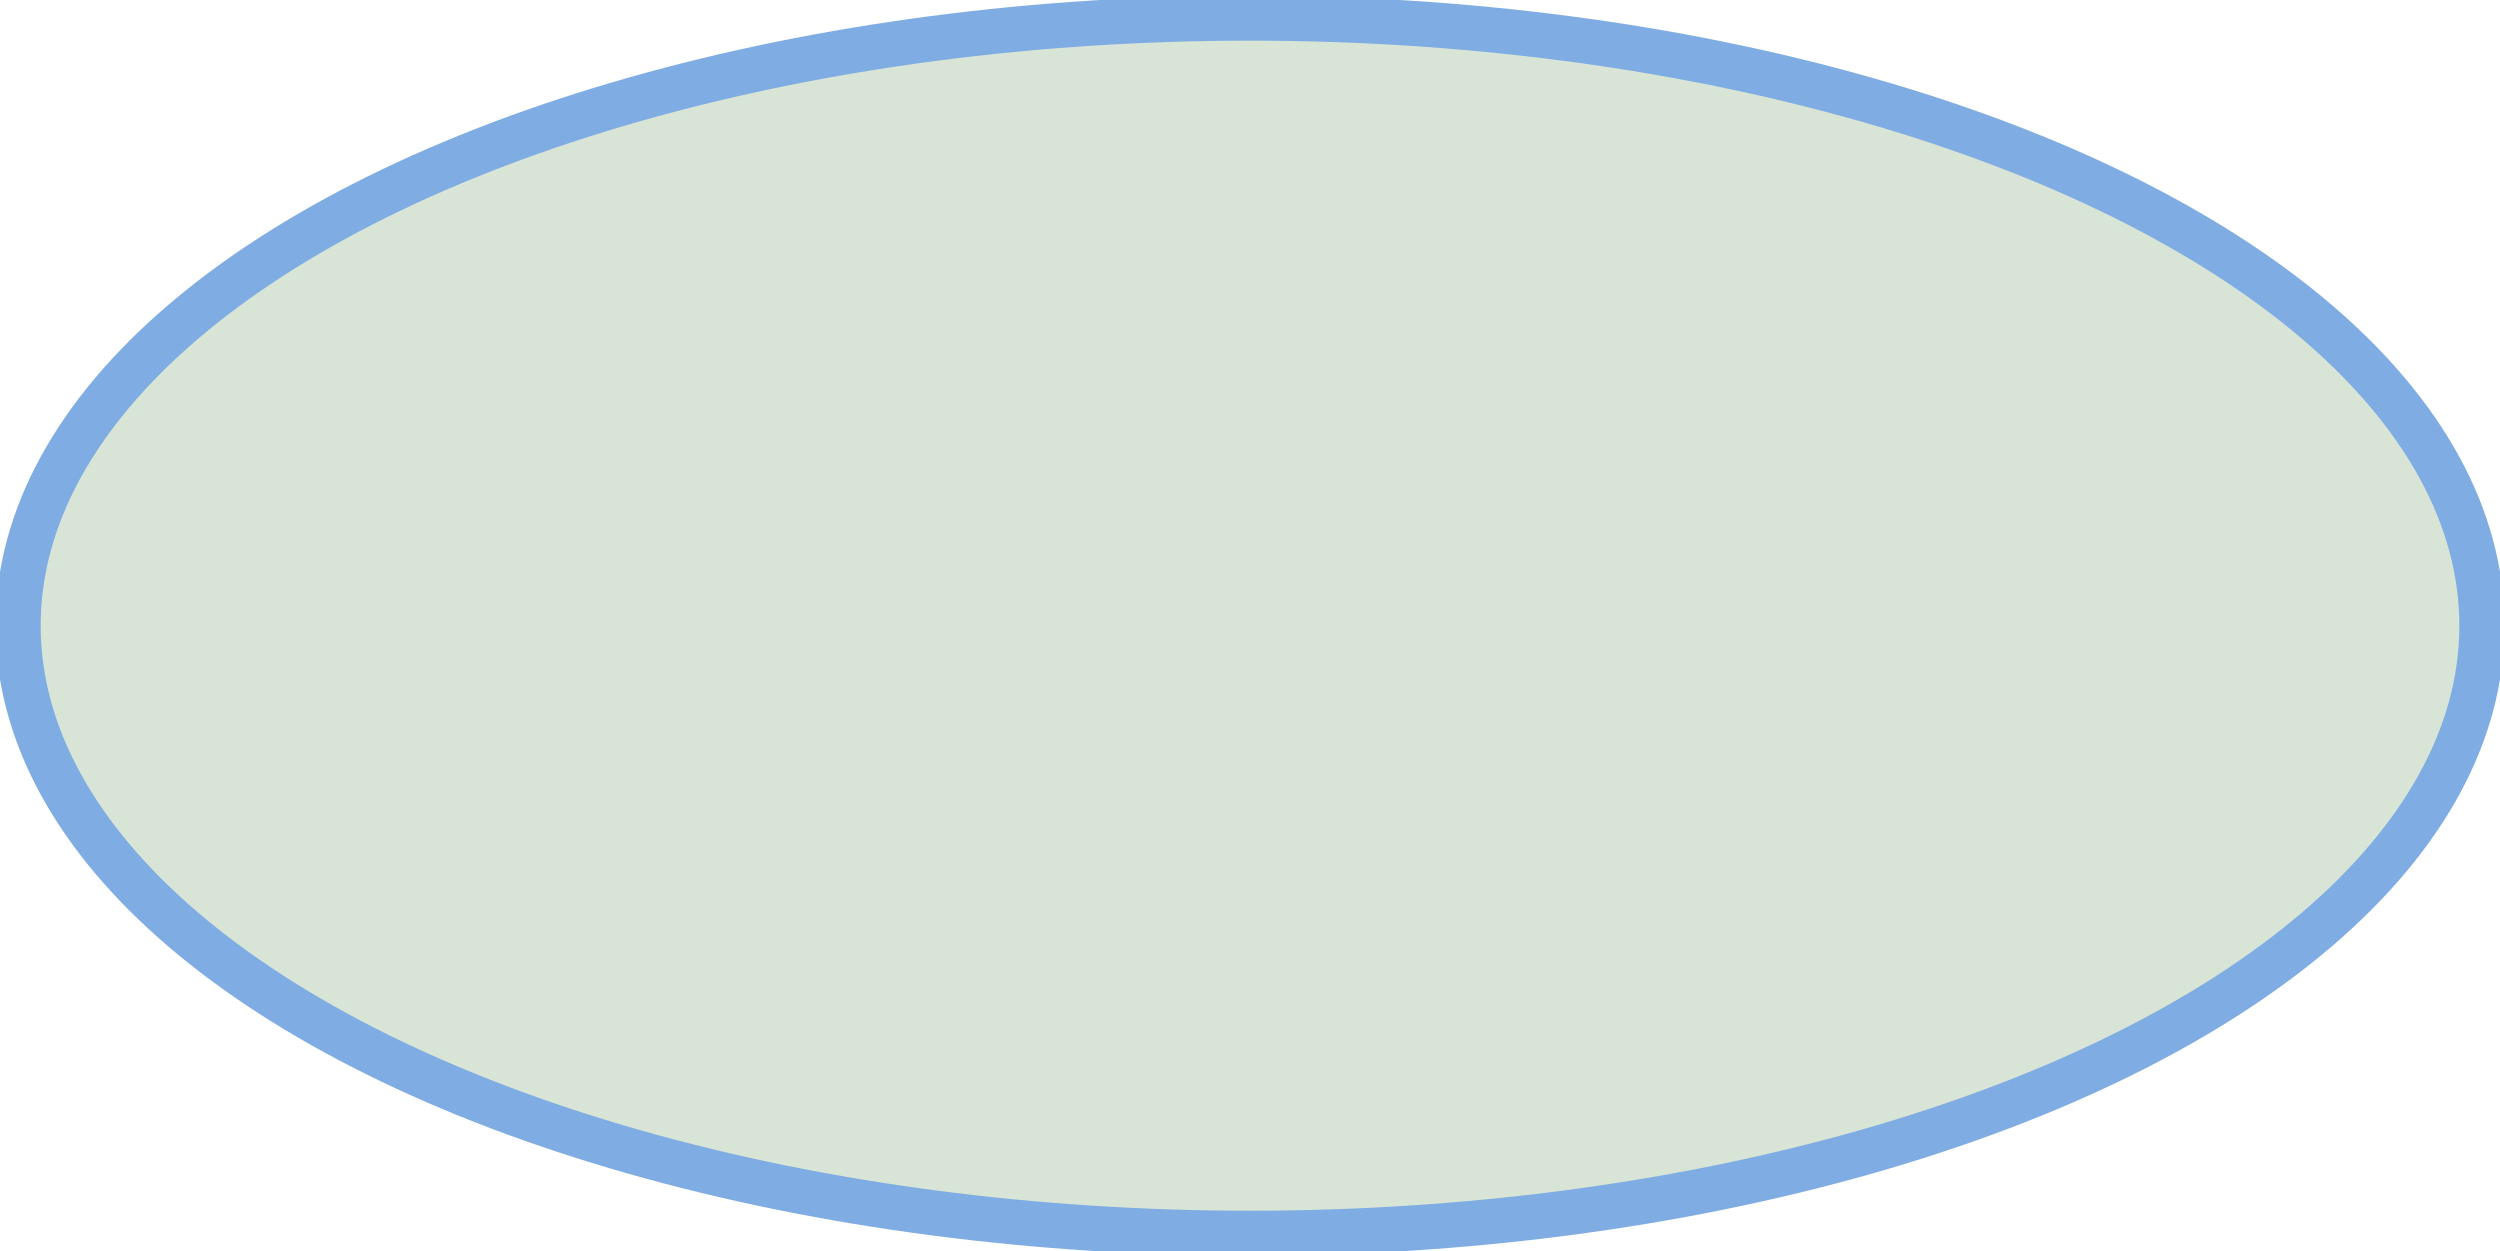 <?xml version="1.0" encoding="UTF-8" standalone="no"?>
<svg
   xmlns:dc="http://purl.org/dc/elements/1.1/"
   xmlns:cc="http://creativecommons.org/ns#"
   xmlns:rdf="http://www.w3.org/1999/02/22-rdf-syntax-ns#"
   xmlns:svg="http://www.w3.org/2000/svg"
   xmlns="http://www.w3.org/2000/svg"
   xmlns:sodipodi="http://sodipodi.sourceforge.net/DTD/sodipodi-0.dtd"
   xmlns:inkscape="http://www.inkscape.org/namespaces/inkscape"
   sodipodi:docname="Positive_Selected.svg"
   inkscape:version="0.92.5 (2060ec1f9f, 2020-04-08)"
   id="svg2009"
   version="1.1"
   viewBox="0 0 161.227 80.701"
   height="80.701mm"
   width="161.227mm">
  <defs
     id="defs2003" />
  <sodipodi:namedview
     inkscape:document-rotation="0"
     inkscape:window-maximized="1"
     inkscape:window-y="0"
     inkscape:window-x="1920"
     inkscape:window-height="1043"
     inkscape:window-width="1920"
     showgrid="false"
     inkscape:current-layer="layer1"
     inkscape:document-units="mm"
     inkscape:cy="-645.71429"
     inkscape:cx="-1975.7143"
     inkscape:zoom="0.35"
     inkscape:pageshadow="2"
     inkscape:pageopacity="0.0"
     borderopacity="1.0"
     bordercolor="#666666"
     pagecolor="#ffffff"
     id="base"
     inkscape:pagecheckerboard="0" />
  <g
     transform="translate(-42.342,-59.052)"
     id="layer1"
     inkscape:groupmode="layer"
     inkscape:label="Layer 1">
    <ellipse
       ry="39.184"
       rx="79.447"
       cy="99.403"
       cx="122.956"
       id="path2554"
       style="fill:#d8e4d6;fill-opacity:1;stroke:#7face2;stroke-width:2.91;stroke-miterlimit:4;stroke-dasharray:none;stroke-opacity:1" />
  </g>
</svg>
